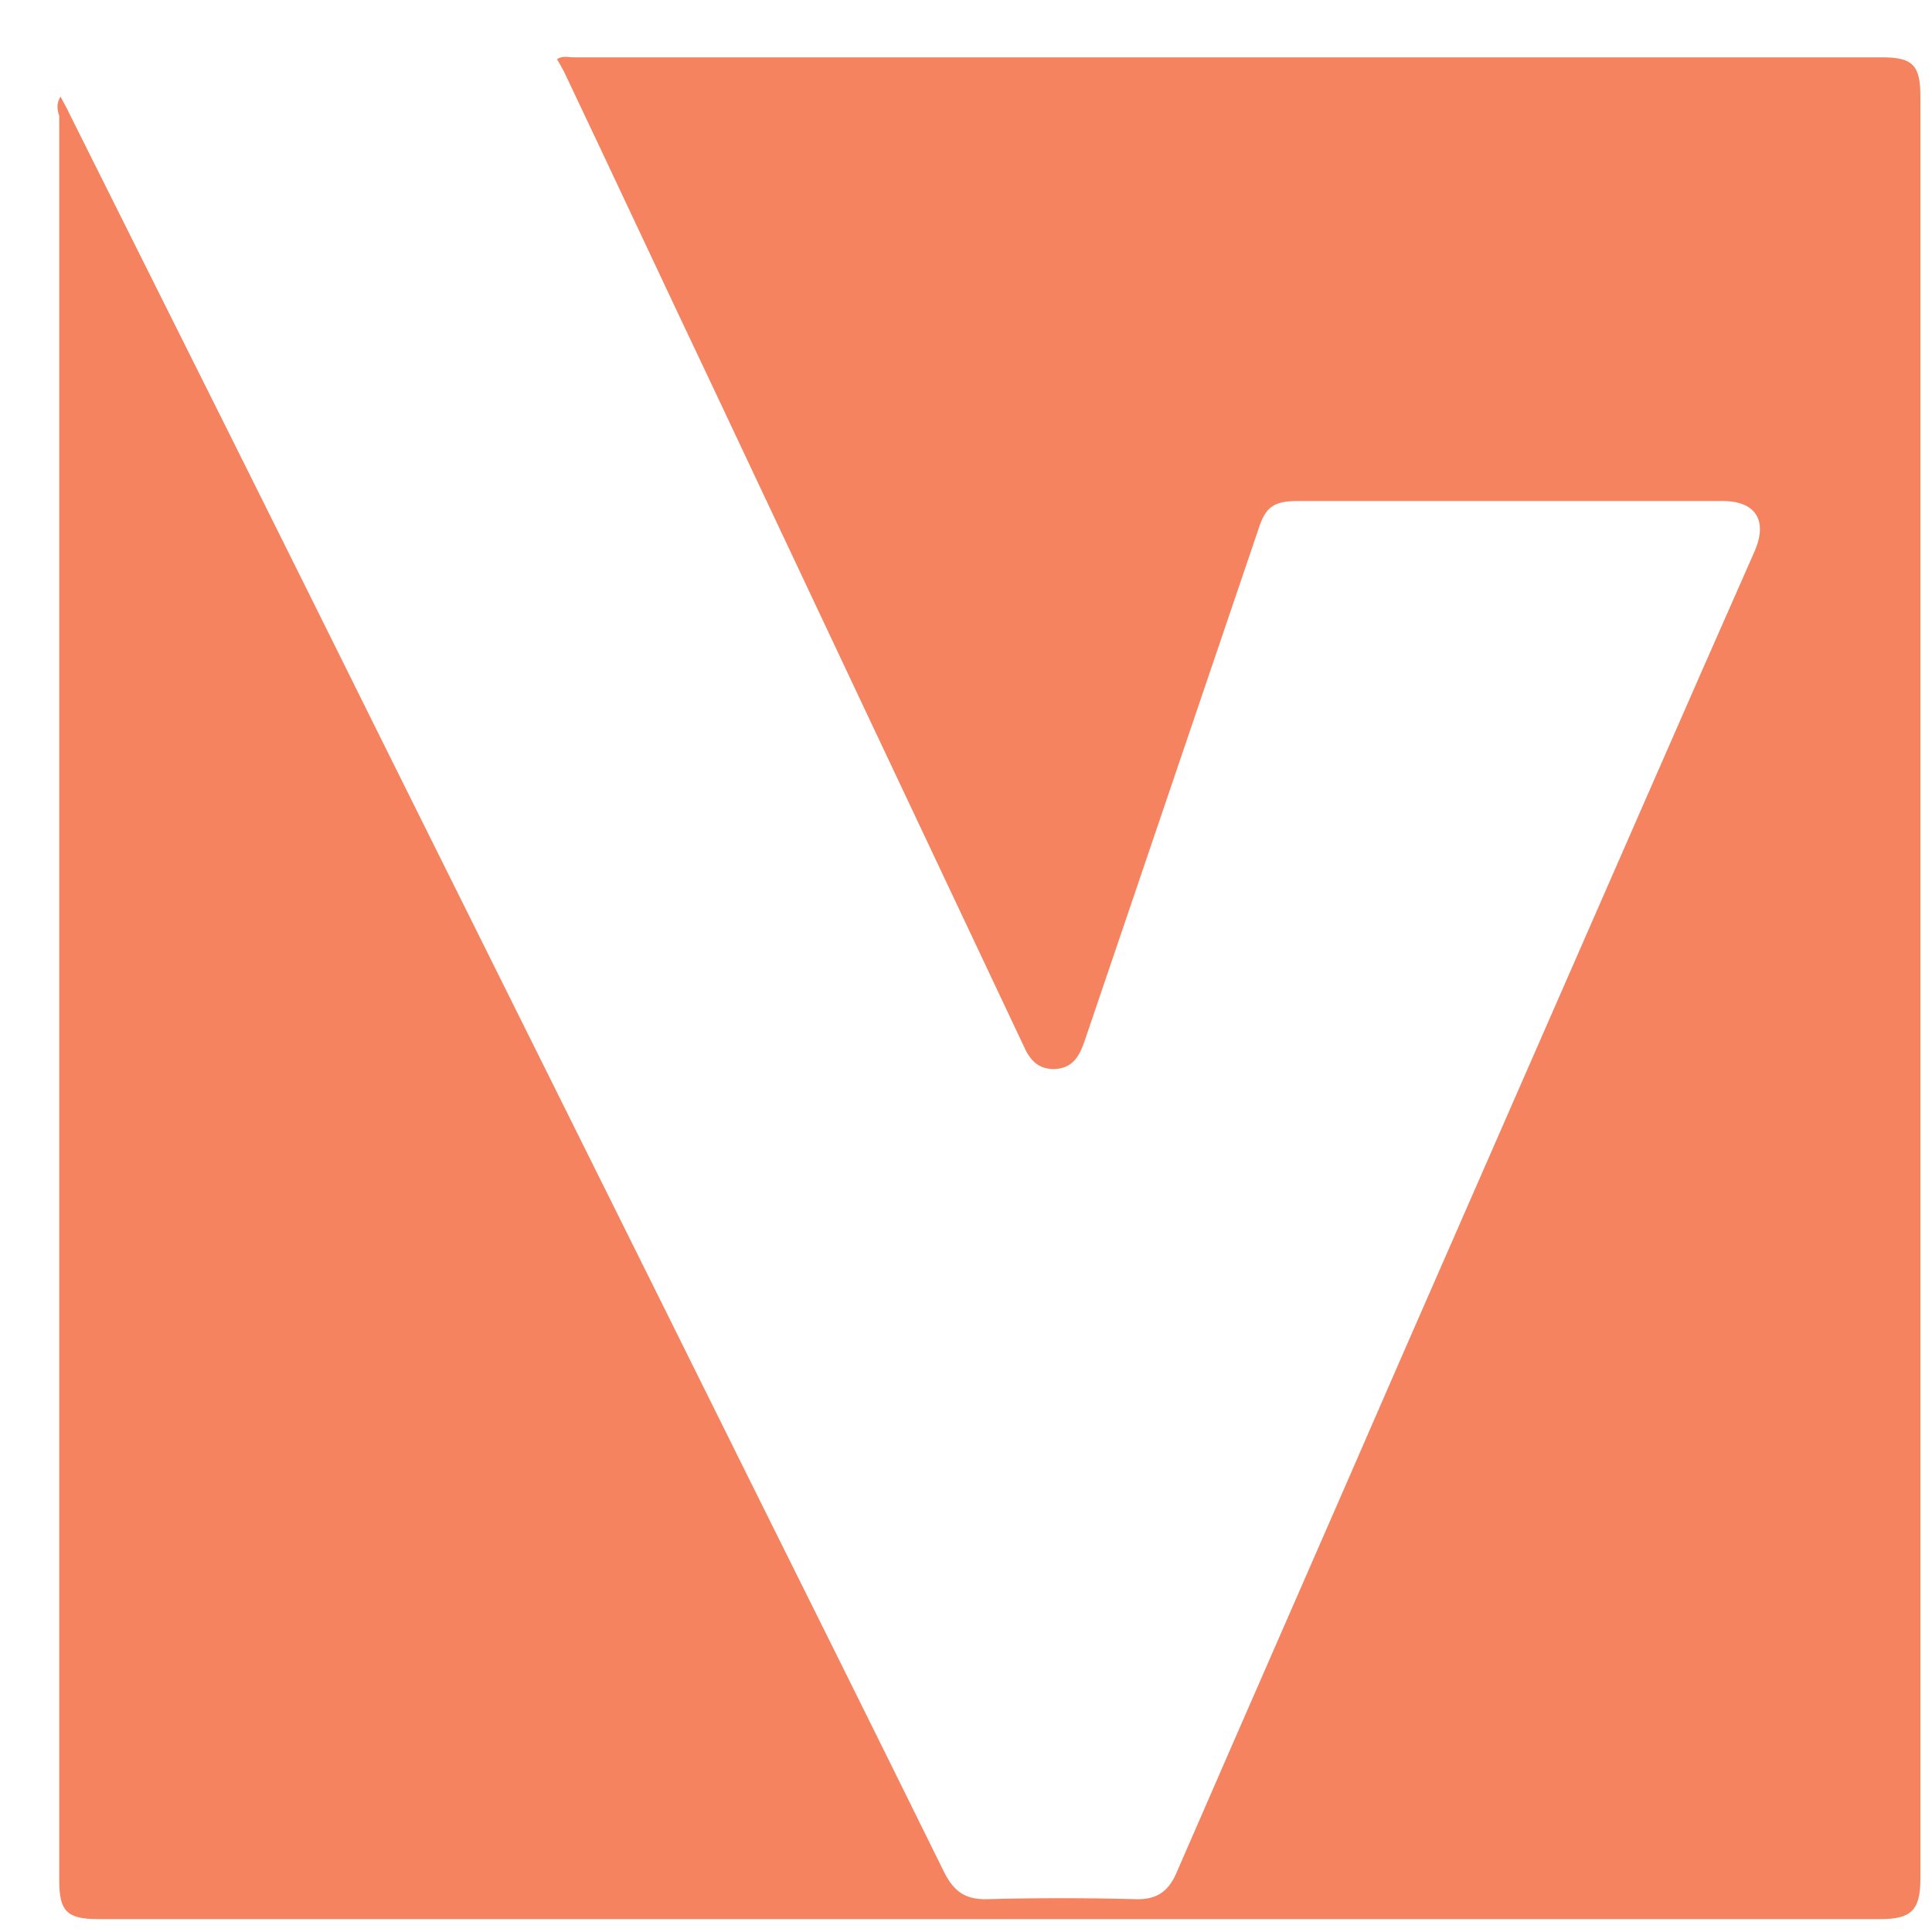 <?xml version="1.0" encoding="utf-8"?>
<!-- Generator: Adobe Illustrator 19.1.0, SVG Export Plug-In . SVG Version: 6.00 Build 0)  -->
<svg version="1.1" id="Layer_1" xmlns="http://www.w3.org/2000/svg" xmlns:xlink="http://www.w3.org/1999/xlink" x="0px" y="0px"
	 viewBox="344 246 300 300" style="enable-background:new 344 246 300 300;" xml:space="preserve">
<style type="text/css">
	.st0{fill:#F5835F;}
</style>
<g id="XMLID_11043_">
	<path id="XMLID_11037_" class="st0" d="M353.4,261c0.5,1,1,1.8,1.4,2.7c16.6,33.2,33.2,66.4,49.7,99.7
		c18.3,36.8,36.7,73.7,55,110.6c10.4,20.9,20.8,41.8,31.1,62.7c1.5,3,3.3,4.3,6.7,4.2c7.7-0.2,15.3-0.2,23,0c3.1,0.1,5-1,6.3-3.9
		c11.6-26.7,23.3-53.3,34.9-80c13-29.7,26-59.4,39-89.1c5.3-12.1,10.6-24.2,16-36.4c2-4.7,0.1-7.7-5-7.7c-22,0-44,0-66,0
		c-3.7,0-5,0.9-6.1,4.4c-9,26.5-18,53-27,79.5c-0.8,2.3-1.8,4.1-4.5,4.3c-2.7,0.1-4-1.4-5-3.7c-16.1-34.1-32.2-68.2-48.3-102.4
		c-7.6-16-15.1-32.1-22.7-48.1c-0.4-0.9-0.9-1.7-1.4-2.6c0.8-0.6,1.7-0.3,2.6-0.3c67.7,0,135.4,0,203.1,0c4.8,0,6,1.2,6,6.1
		c0,92.2,0,184.5,0,276.7c0,4.9-1.4,6.3-6.2,6.3c-92.2,0-184.5,0-276.7,0c-4.9,0-6.1-1.2-6.1-6c0-91.3,0-182.7,0-274
		C352.9,263.1,352.7,262.1,353.4,261z"/>
</g>
</svg>
